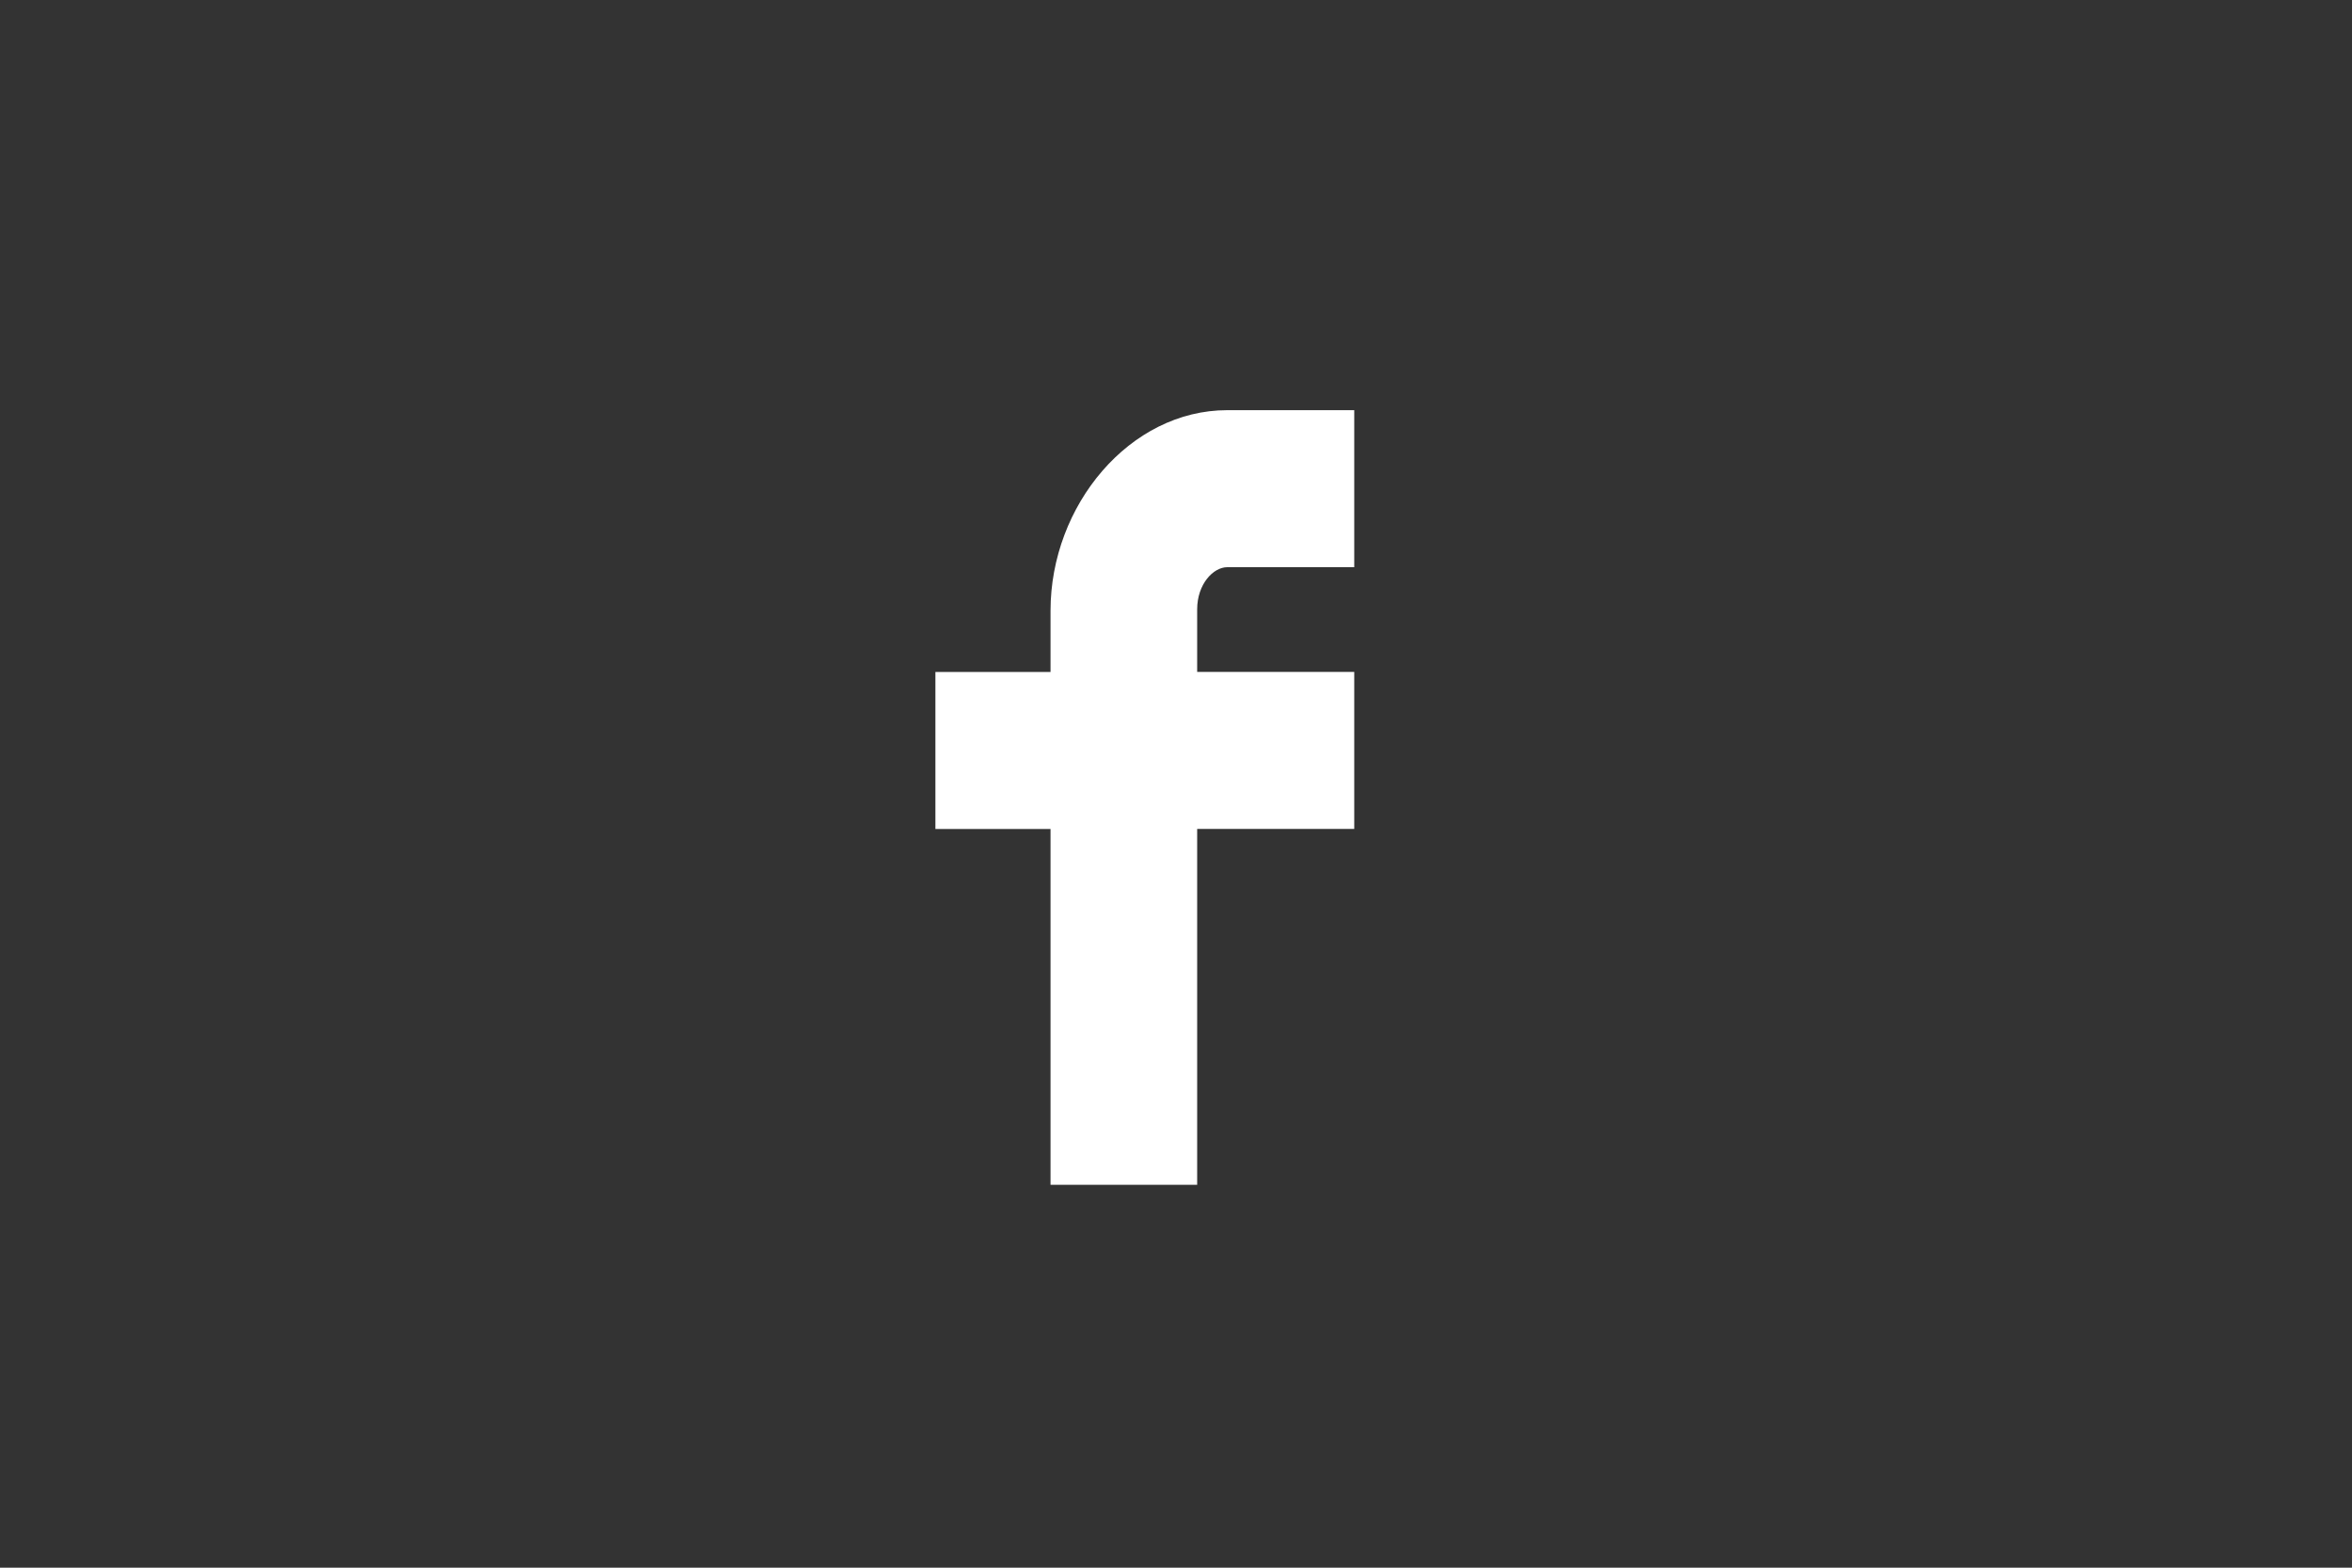 <?xml version="1.0" encoding="utf-8"?>
<!-- Generator: Adobe Illustrator 15.0.2, SVG Export Plug-In . SVG Version: 6.00 Build 0)  -->
<!DOCTYPE svg PUBLIC "-//W3C//DTD SVG 1.1//EN" "http://www.w3.org/Graphics/SVG/1.1/DTD/svg11.dtd">
<svg version="1.1" id="Layer_1" xmlns="http://www.w3.org/2000/svg" xmlns:xlink="http://www.w3.org/1999/xlink" x="0px" y="0px"
	 width="75px" height="50px" viewBox="0 0 75 50" enable-background="new 0 0 75 50" xml:space="preserve">
<rect x="0" y="0" width="75" height="50" fill="#333333" stroke="none"/>
<path id="Facebook__x28_alt_x29__2_" fill="#FFFFFF" d="M33.499,37.789v-11.35h-3.671v-5.008h3.671v-1.954
	c0-3.363,2.528-6.395,5.636-6.395h4.049v5.008h-4.049c-0.445,0-0.96,0.538-0.96,1.345v1.995h5.009v5.008h-5.009v11.35H33.499z"/>
</svg>

